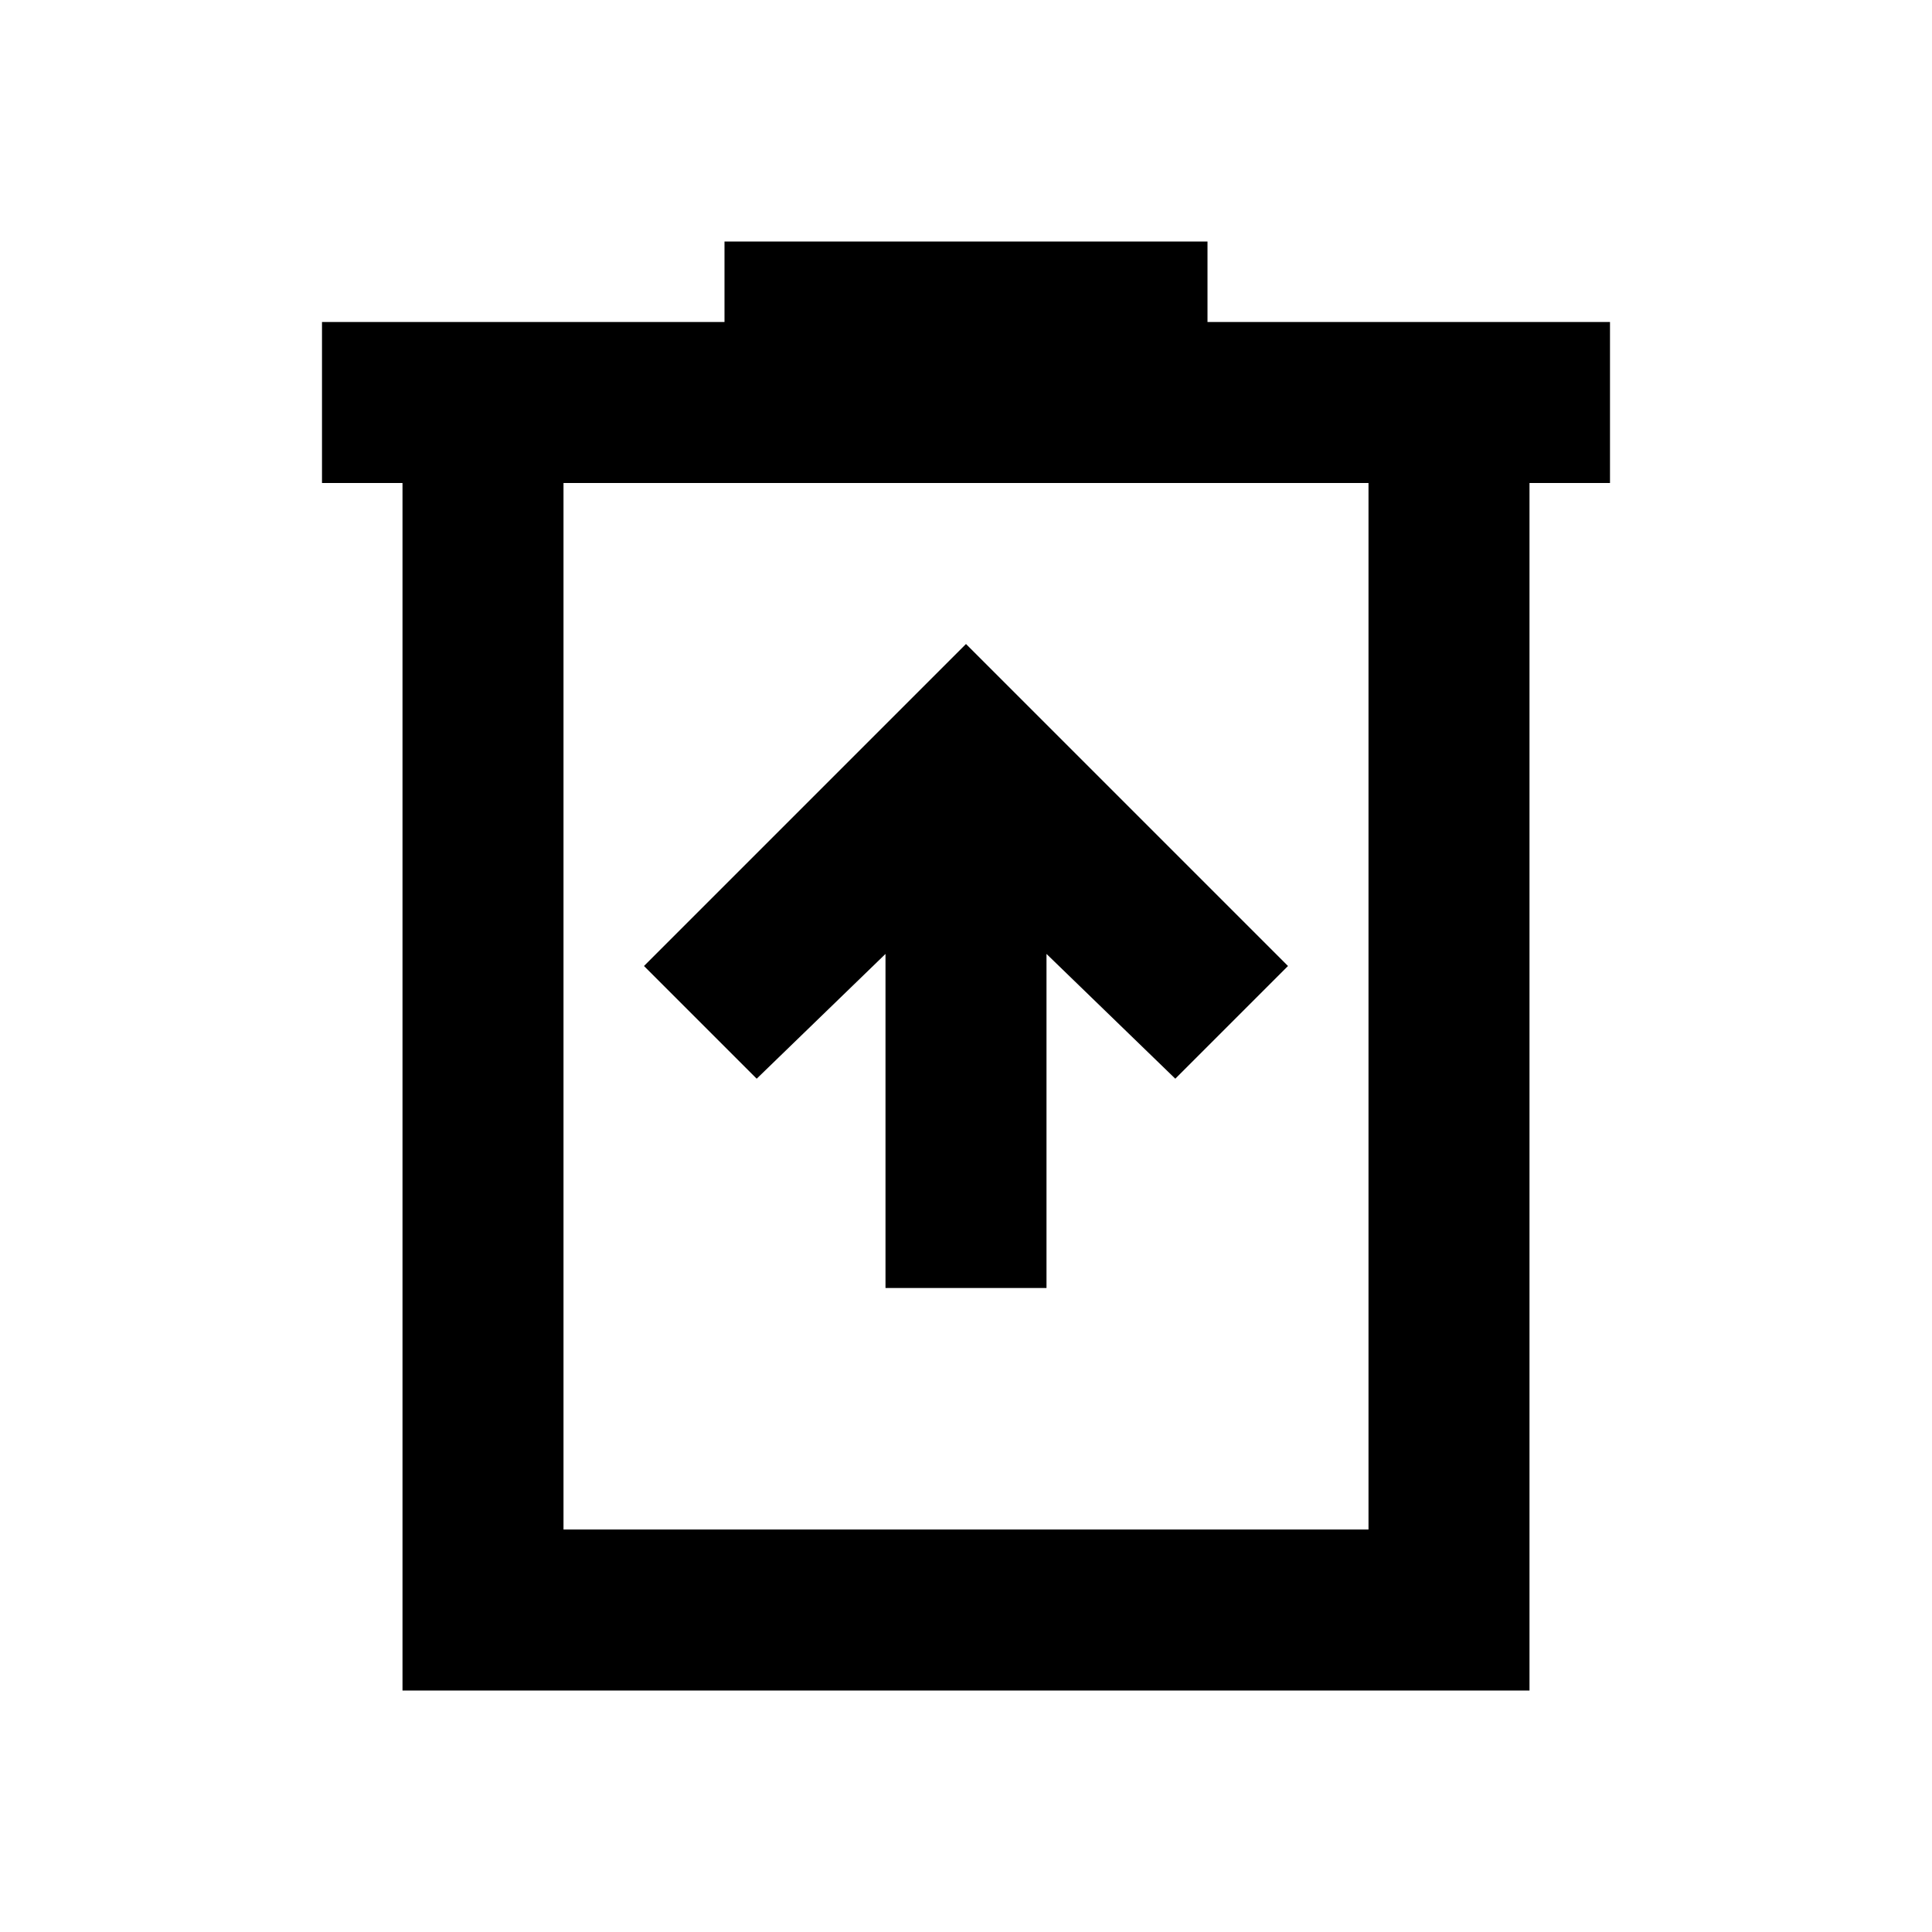 <svg xmlns="http://www.w3.org/2000/svg" height="24" viewBox="0 -960 960 960" width="24"><path d="M440-320h80v-166l64 62 56-56-160-160-160 160 56 56 64-62v166ZM200-120v-600h-40v-80h200v-40h240v40h200v80h-40v600H200Zm80-80h400v-520H280v520Zm0-520v520-520Z"/></svg>